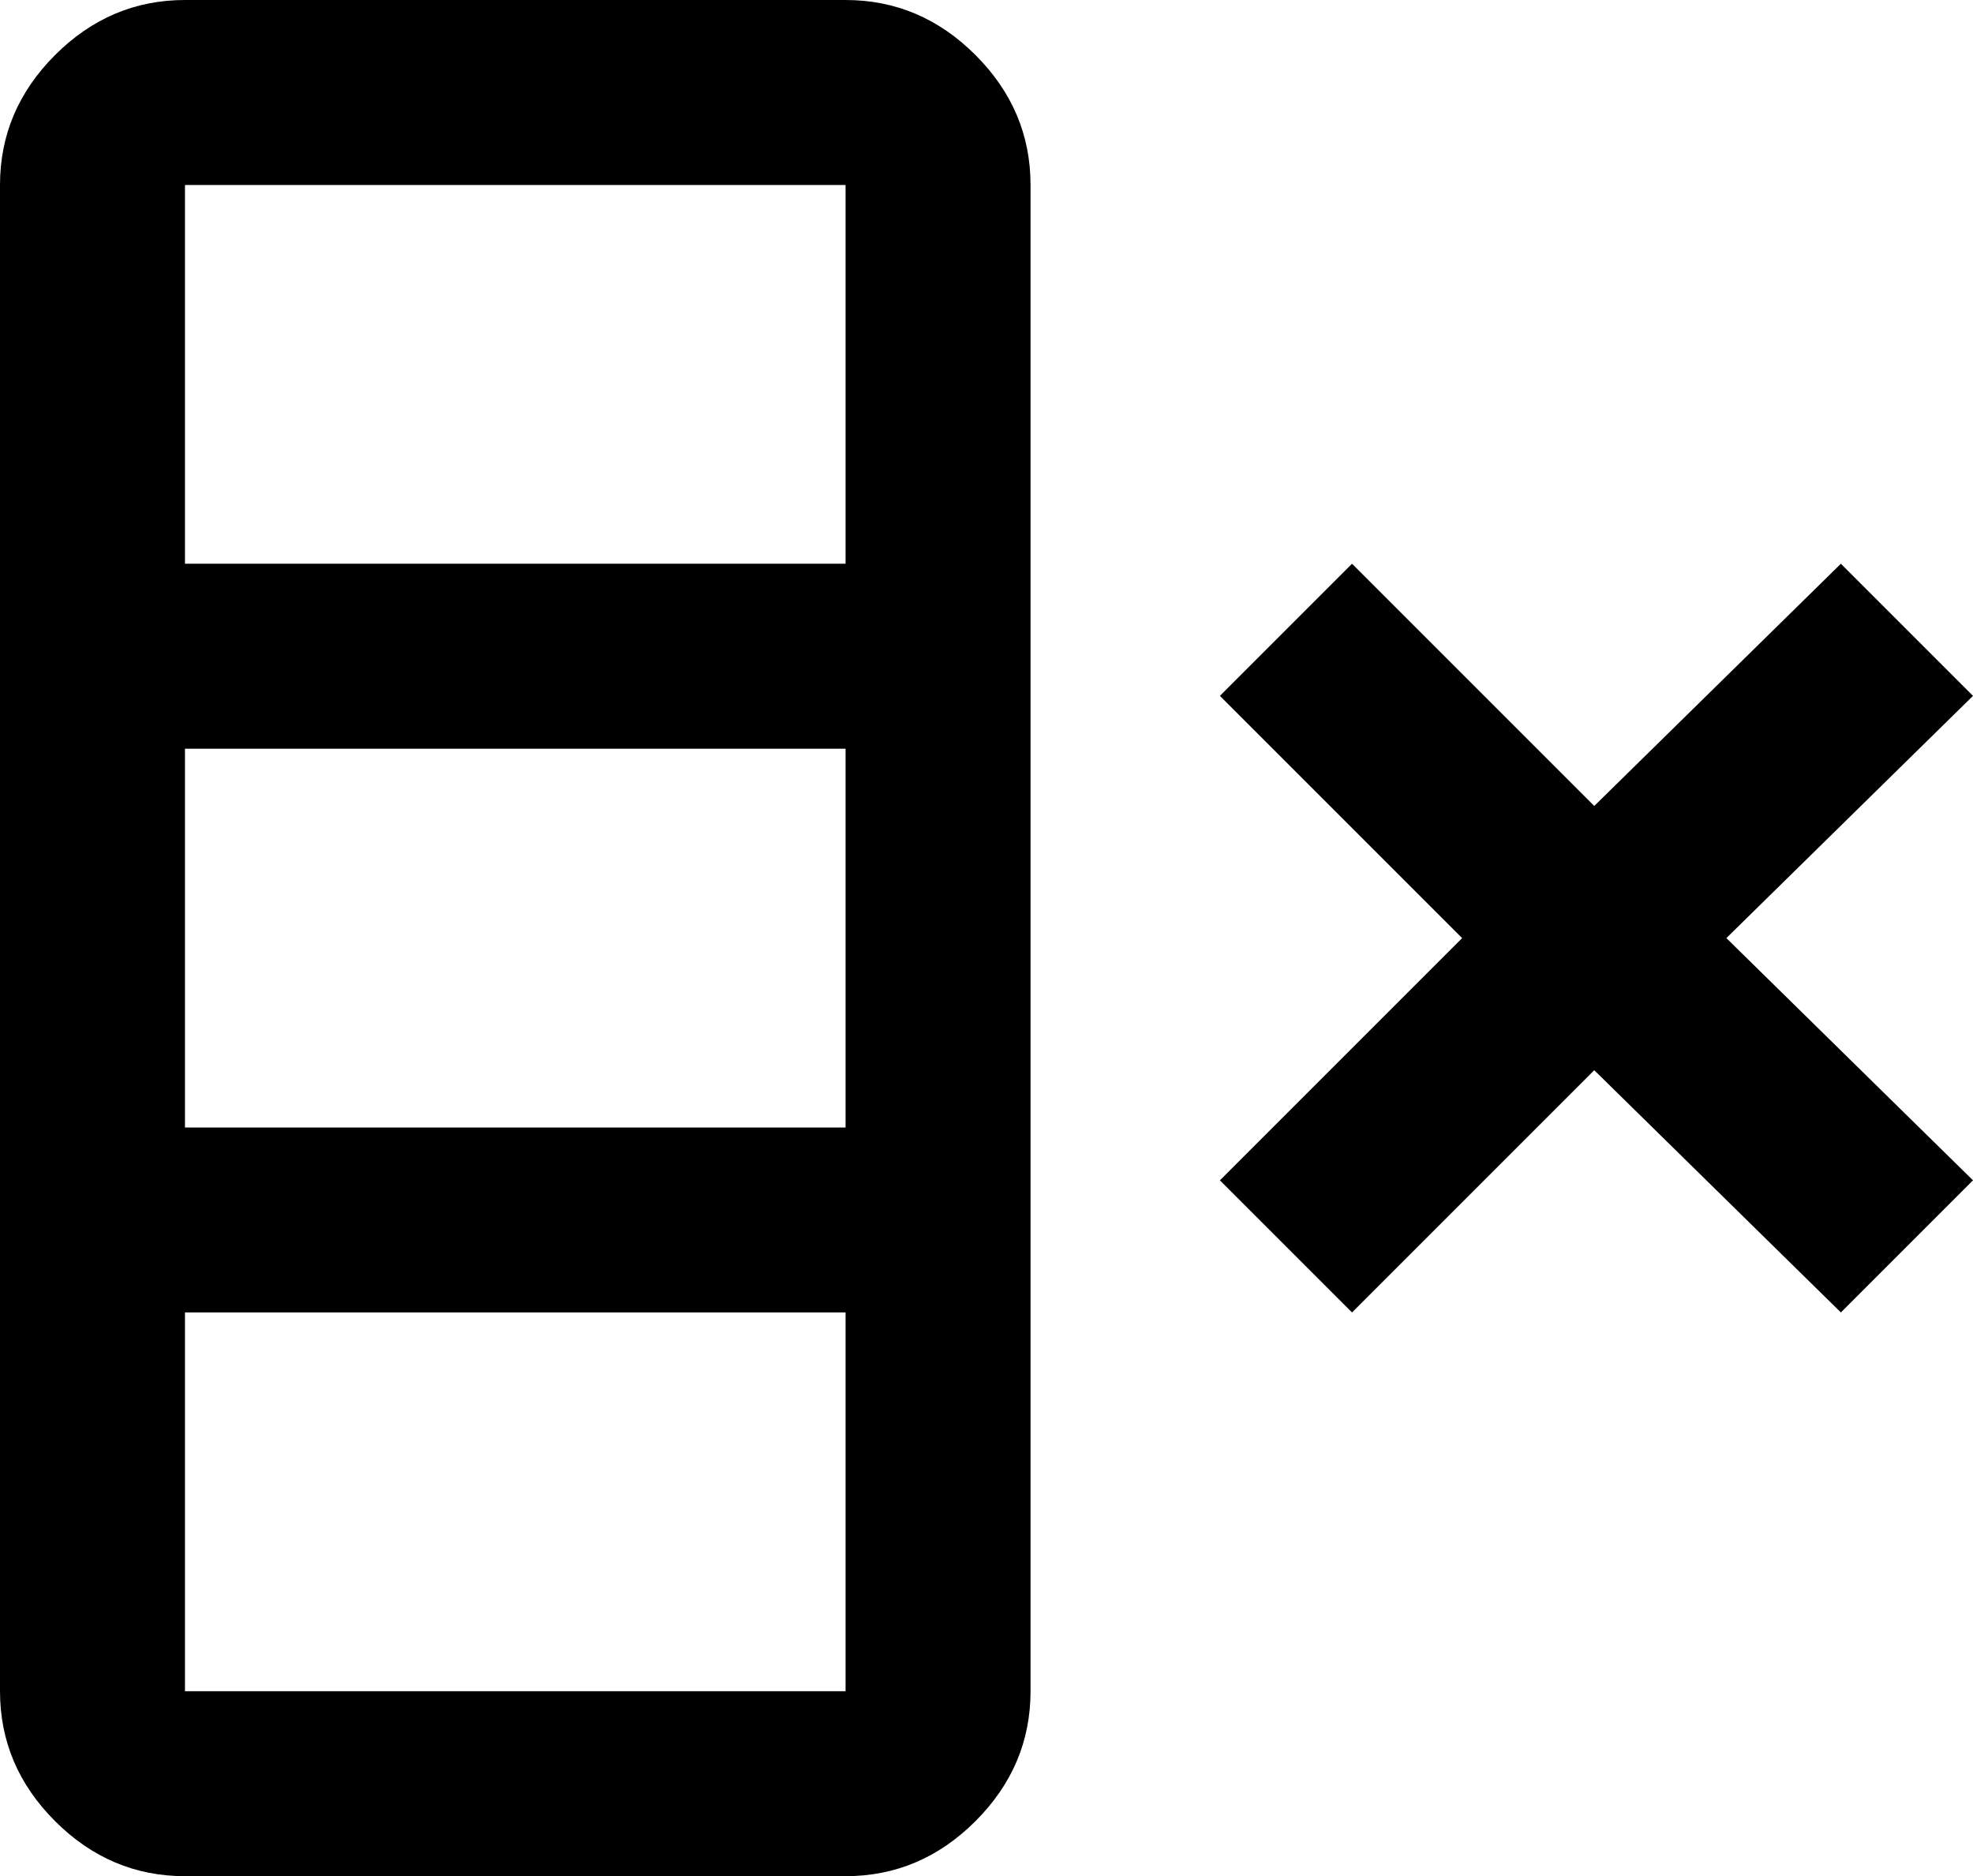 <svg xmlns="http://www.w3.org/2000/svg" viewBox="43 -21 448 426">
      <g transform="scale(1 -1) translate(0 -384)">
        <path d="M85 405H235Q252 405 264.5 392.5Q277 380 277 363V21Q277 4 264.5 -8.5Q252 -21 235 -21H85Q68 -21 55.5 -8.5Q43 4 43 21V363Q43 380 55.5 392.5Q68 405 85 405ZM85 235V149H235V235ZM85 107V21H235V107ZM85 363V277H235V363ZM375 192 320 247 350 277 405 222 461 277 491 247 435 192 491 137 461 107 405 162 350 107 320 137Z" />
      </g>
    </svg>
